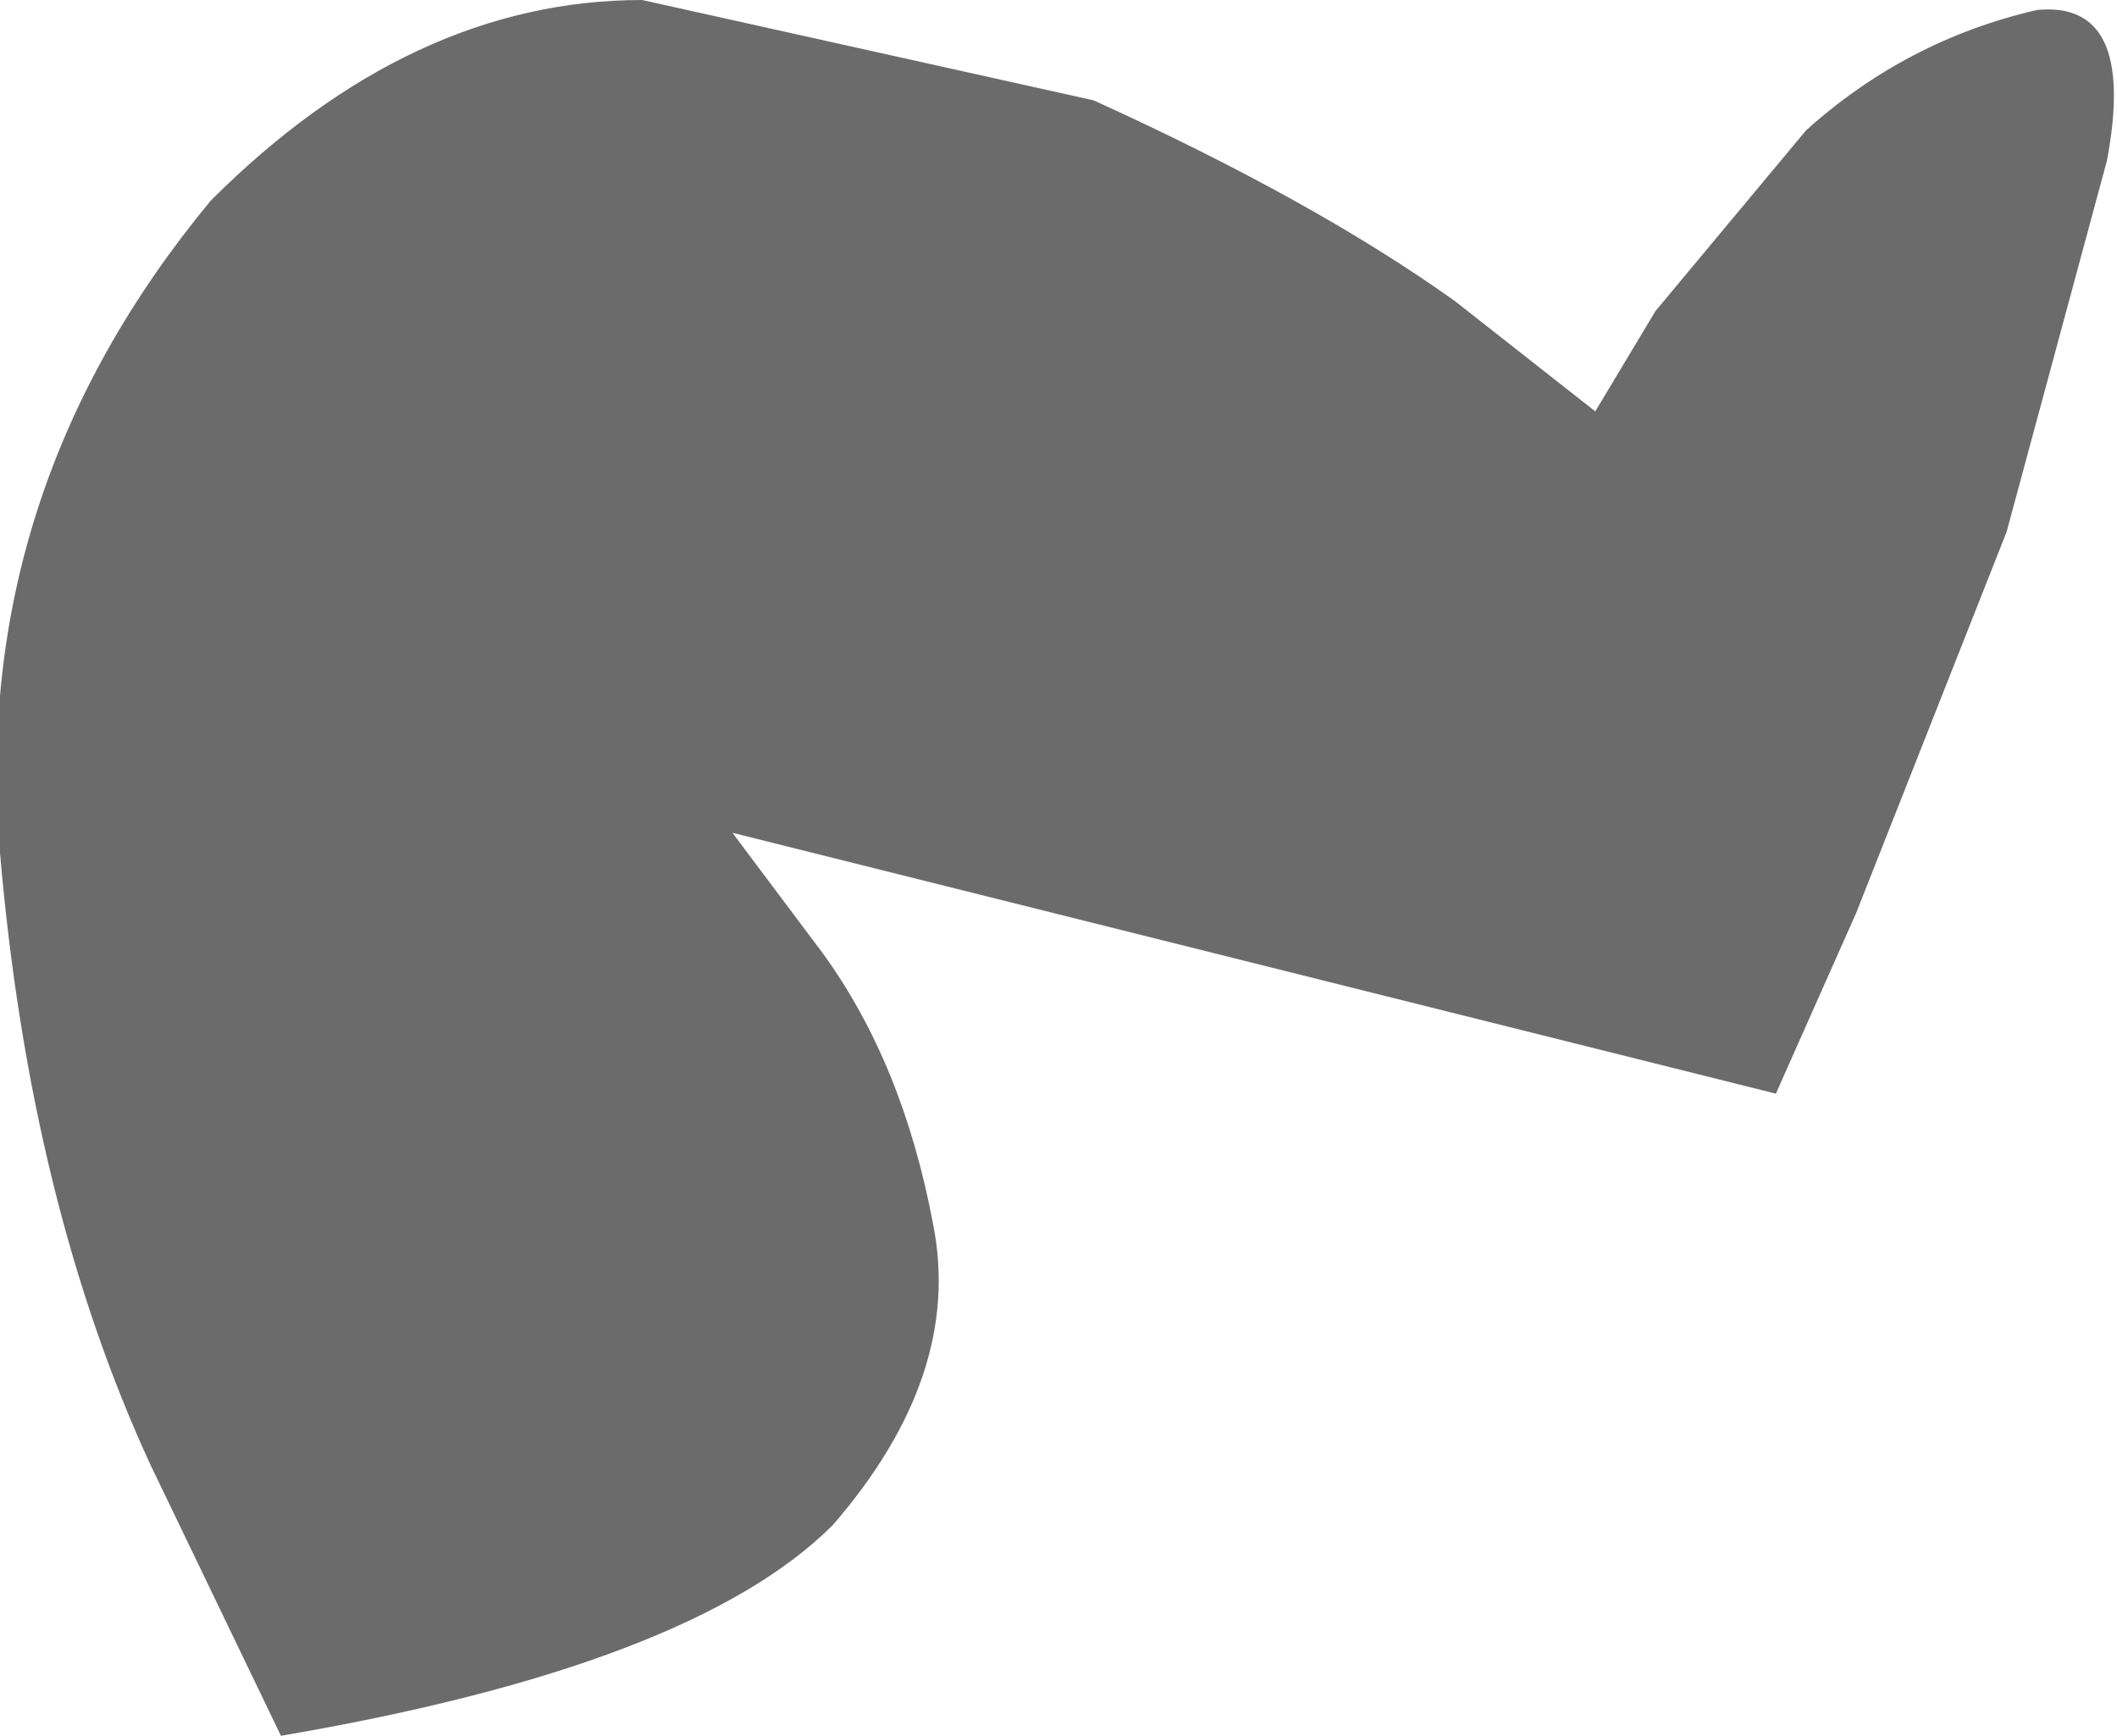 <?xml version="1.0" encoding="UTF-8" standalone="no"?>
<svg xmlns:xlink="http://www.w3.org/1999/xlink" height="8.65px" width="10.55px" xmlns="http://www.w3.org/2000/svg">
  <g transform="matrix(1.0, 0.0, 0.0, 1.0, 5.25, 4.35)">
    <path d="M5.25 -3.55 L4.75 -1.7 4.0 0.2 3.6 1.1 -1.6 -0.2 -1.15 0.4 Q-0.75 0.95 -0.6 1.75 -0.45 2.5 -1.1 3.25 -1.8 3.95 -3.85 4.3 L-4.5 2.95 Q-5.1 1.65 -5.25 -0.1 -5.4 -1.9 -4.2 -3.35 -3.2 -4.35 -2.05 -4.35 L0.2 -3.85 Q1.3 -3.35 2.0 -2.85 L2.7 -2.3 3.0 -2.8 3.75 -3.7 Q4.25 -4.15 4.9 -4.3 5.4 -4.35 5.25 -3.55" fill="#6b6b6b" fill-rule="evenodd" stroke="none"/>
  </g>
</svg>
